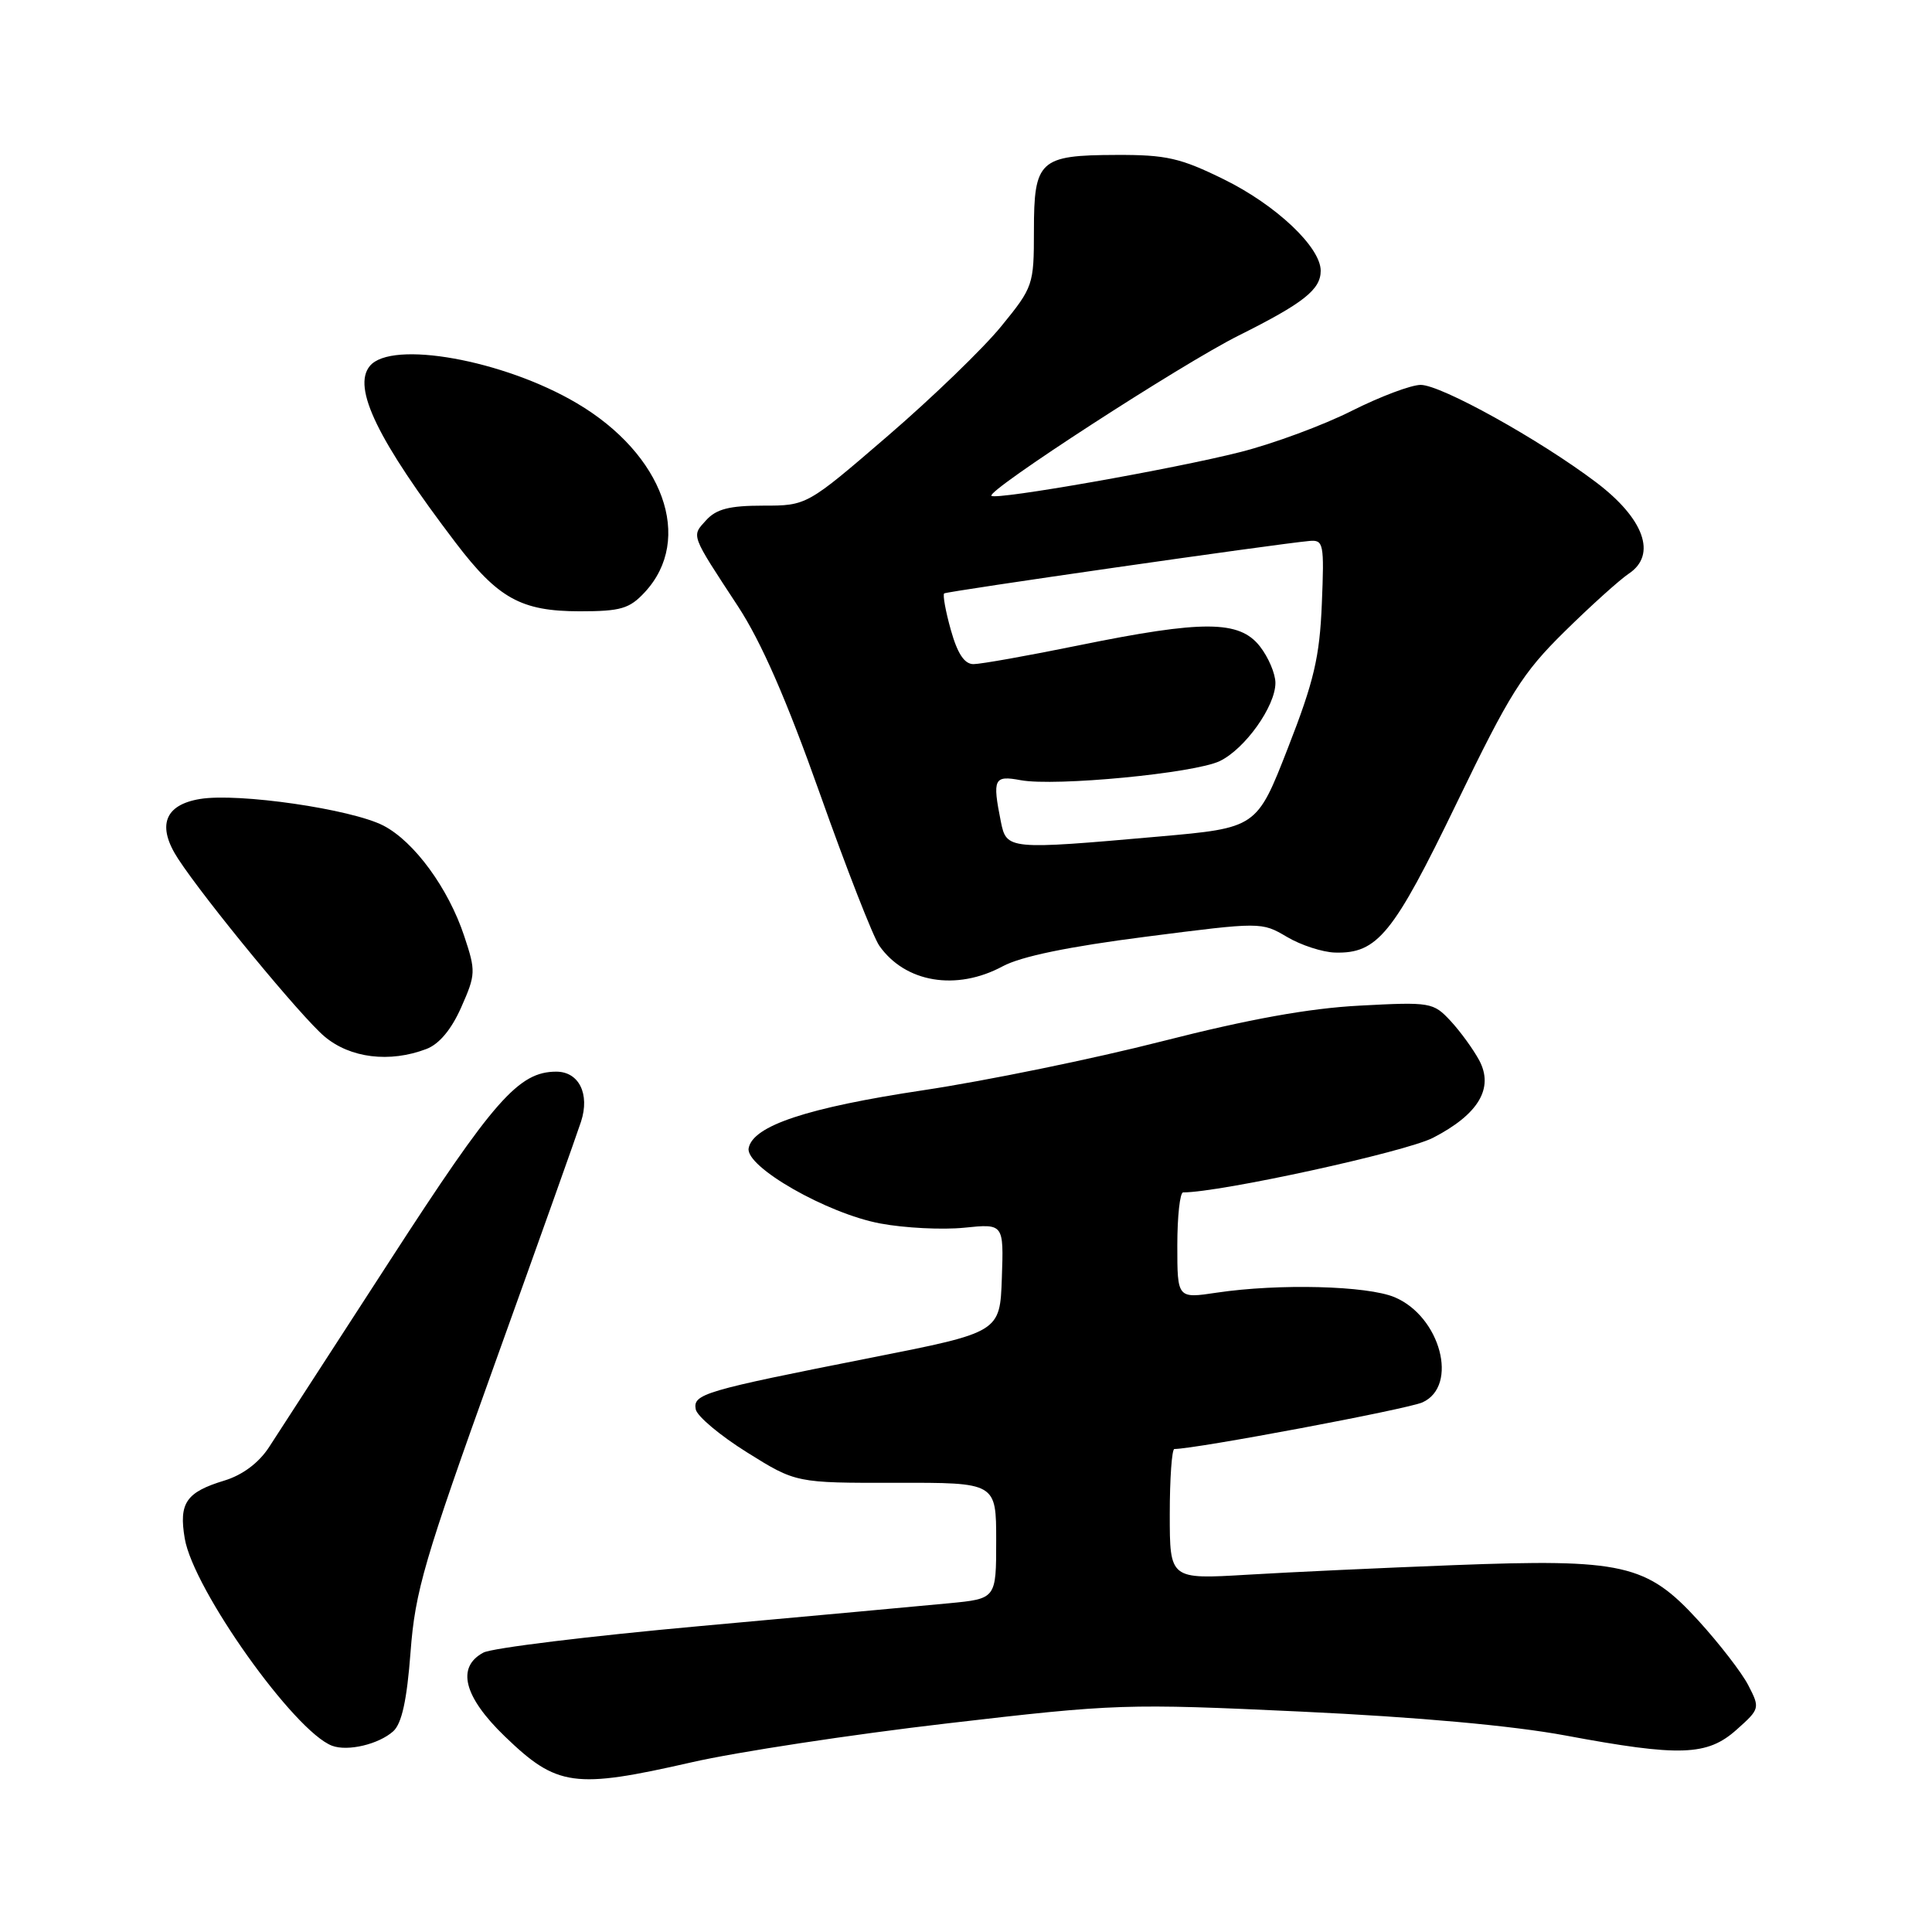 <?xml version="1.0" encoding="UTF-8" standalone="no"?>
<!DOCTYPE svg PUBLIC "-//W3C//DTD SVG 1.1//EN" "http://www.w3.org/Graphics/SVG/1.1/DTD/svg11.dtd" >
<svg xmlns="http://www.w3.org/2000/svg" xmlns:xlink="http://www.w3.org/1999/xlink" version="1.1" viewBox="0 0 256 256">
 <g >
 <path fill="currentColor"
d=" M 91.62 233.52 C 97.60 232.15 112.85 229.83 125.50 228.36 C 147.90 225.75 149.13 225.71 172.50 226.80 C 187.88 227.52 200.42 228.66 207.42 229.96 C 222.60 232.79 226.22 232.67 230.11 229.19 C 233.20 226.44 233.22 226.33 231.66 223.31 C 230.79 221.62 227.80 217.76 225.03 214.72 C 218.18 207.23 215.08 206.53 192.61 207.39 C 183.20 207.75 170.89 208.32 165.25 208.66 C 155.00 209.27 155.00 209.27 155.00 200.64 C 155.00 195.89 155.28 192.00 155.61 192.00 C 158.40 192.00 186.54 186.71 188.49 185.82 C 193.31 183.63 190.87 174.45 184.80 171.89 C 181.17 170.36 169.46 170.06 161.25 171.28 C 156.00 172.07 156.00 172.07 156.00 165.03 C 156.00 161.17 156.35 158.00 156.77 158.00 C 161.71 158.00 186.22 152.64 189.87 150.77 C 195.91 147.66 197.98 144.19 196.00 140.49 C 195.21 139.03 193.51 136.68 192.21 135.28 C 189.92 132.82 189.56 132.75 180.18 133.25 C 173.44 133.60 165.49 135.04 154.00 137.97 C 144.93 140.29 130.68 143.21 122.35 144.46 C 106.97 146.77 99.74 149.17 99.20 152.15 C 98.74 154.60 109.60 160.81 116.66 162.12 C 119.87 162.72 124.86 162.97 127.75 162.68 C 133.00 162.14 133.00 162.14 132.75 169.34 C 132.50 176.53 132.50 176.53 115.50 179.89 C 93.22 184.29 91.80 184.71 92.19 186.75 C 92.37 187.66 95.43 190.23 98.99 192.45 C 105.47 196.50 105.47 196.50 118.73 196.48 C 132.00 196.45 132.00 196.45 132.00 204.15 C 132.00 211.84 132.00 211.84 125.75 212.44 C 122.31 212.77 107.48 214.13 92.80 215.46 C 78.11 216.79 65.17 218.37 64.05 218.98 C 60.44 220.91 61.45 224.84 66.91 230.10 C 73.81 236.75 76.08 237.06 91.62 233.52 Z  M 52.11 229.40 C 53.24 228.37 53.92 225.28 54.40 218.90 C 55.01 210.82 56.20 206.76 65.57 180.68 C 71.34 164.63 76.48 150.20 76.99 148.62 C 78.18 144.96 76.71 142.00 73.71 142.00 C 68.72 142.01 65.45 145.73 51.63 167.09 C 44.01 178.87 36.81 189.97 35.64 191.77 C 34.28 193.85 32.13 195.45 29.74 196.18 C 24.66 197.72 23.68 199.15 24.48 203.86 C 25.62 210.61 39.00 229.43 44.00 231.32 C 46.08 232.10 50.18 231.13 52.11 229.40 Z  M 56.49 139.00 C 58.19 138.36 59.82 136.41 61.12 133.46 C 63.04 129.13 63.06 128.68 61.51 124.03 C 59.41 117.69 54.88 111.51 50.81 109.40 C 46.57 107.21 31.58 105.03 26.50 105.87 C 21.78 106.65 20.76 109.45 23.61 113.81 C 27.21 119.32 39.95 134.78 43.00 137.34 C 46.40 140.21 51.63 140.85 56.49 139.00 Z  M 132.86 128.04 C 135.29 126.73 141.61 125.43 151.83 124.12 C 167.10 122.16 167.16 122.16 170.52 124.14 C 172.37 125.24 175.24 126.17 176.89 126.22 C 182.52 126.38 184.61 123.80 193.01 106.43 C 200.04 91.88 201.73 89.18 207.29 83.71 C 210.76 80.29 214.60 76.83 215.84 76.00 C 219.58 73.50 217.85 68.71 211.48 63.90 C 203.99 58.24 190.95 51.00 188.25 51.00 C 186.98 51.00 182.87 52.55 179.11 54.44 C 175.35 56.34 168.72 58.79 164.39 59.89 C 155.49 62.15 131.96 66.29 131.37 65.70 C 130.69 65.02 156.56 48.24 164.15 44.45 C 172.72 40.17 175.00 38.37 175.00 35.88 C 175.00 32.75 169.09 27.17 162.18 23.77 C 156.41 20.93 154.54 20.50 147.89 20.53 C 137.73 20.56 137.00 21.24 137.00 30.58 C 137.00 37.75 136.90 38.05 132.69 43.21 C 130.33 46.12 123.56 52.66 117.65 57.75 C 106.91 67.00 106.91 67.00 101.11 67.00 C 96.64 67.00 94.91 67.45 93.56 68.94 C 91.61 71.09 91.46 70.69 97.78 80.33 C 100.88 85.06 104.23 92.73 108.65 105.19 C 112.16 115.10 115.70 124.15 116.51 125.31 C 119.94 130.21 126.73 131.34 132.86 128.04 Z  M 85.44 78.47 C 91.96 71.44 87.91 60.19 76.42 53.42 C 66.72 47.69 51.88 45.03 49.01 48.49 C 46.64 51.34 50.04 58.33 60.38 71.92 C 66.00 79.30 69.05 80.99 76.80 81.00 C 82.26 81.00 83.41 80.66 85.44 78.47 Z  M 132.62 108.88 C 131.48 103.17 131.70 102.72 135.25 103.38 C 139.85 104.23 158.27 102.46 161.62 100.85 C 164.97 99.24 169.00 93.58 169.00 90.49 C 169.00 89.27 168.07 87.08 166.93 85.63 C 164.21 82.18 159.41 82.16 143.00 85.50 C 136.25 86.88 129.95 88.00 128.99 88.00 C 127.79 88.00 126.87 86.61 125.99 83.47 C 125.29 80.98 124.90 78.80 125.11 78.63 C 125.47 78.35 169.00 72.09 173.50 71.68 C 175.38 71.51 175.48 72.00 175.15 80.00 C 174.86 87.08 174.11 90.27 170.66 99.10 C 166.53 109.70 166.53 109.70 153.52 110.85 C 133.61 112.61 133.37 112.59 132.62 108.88 Z "/>
</g>
</svg>